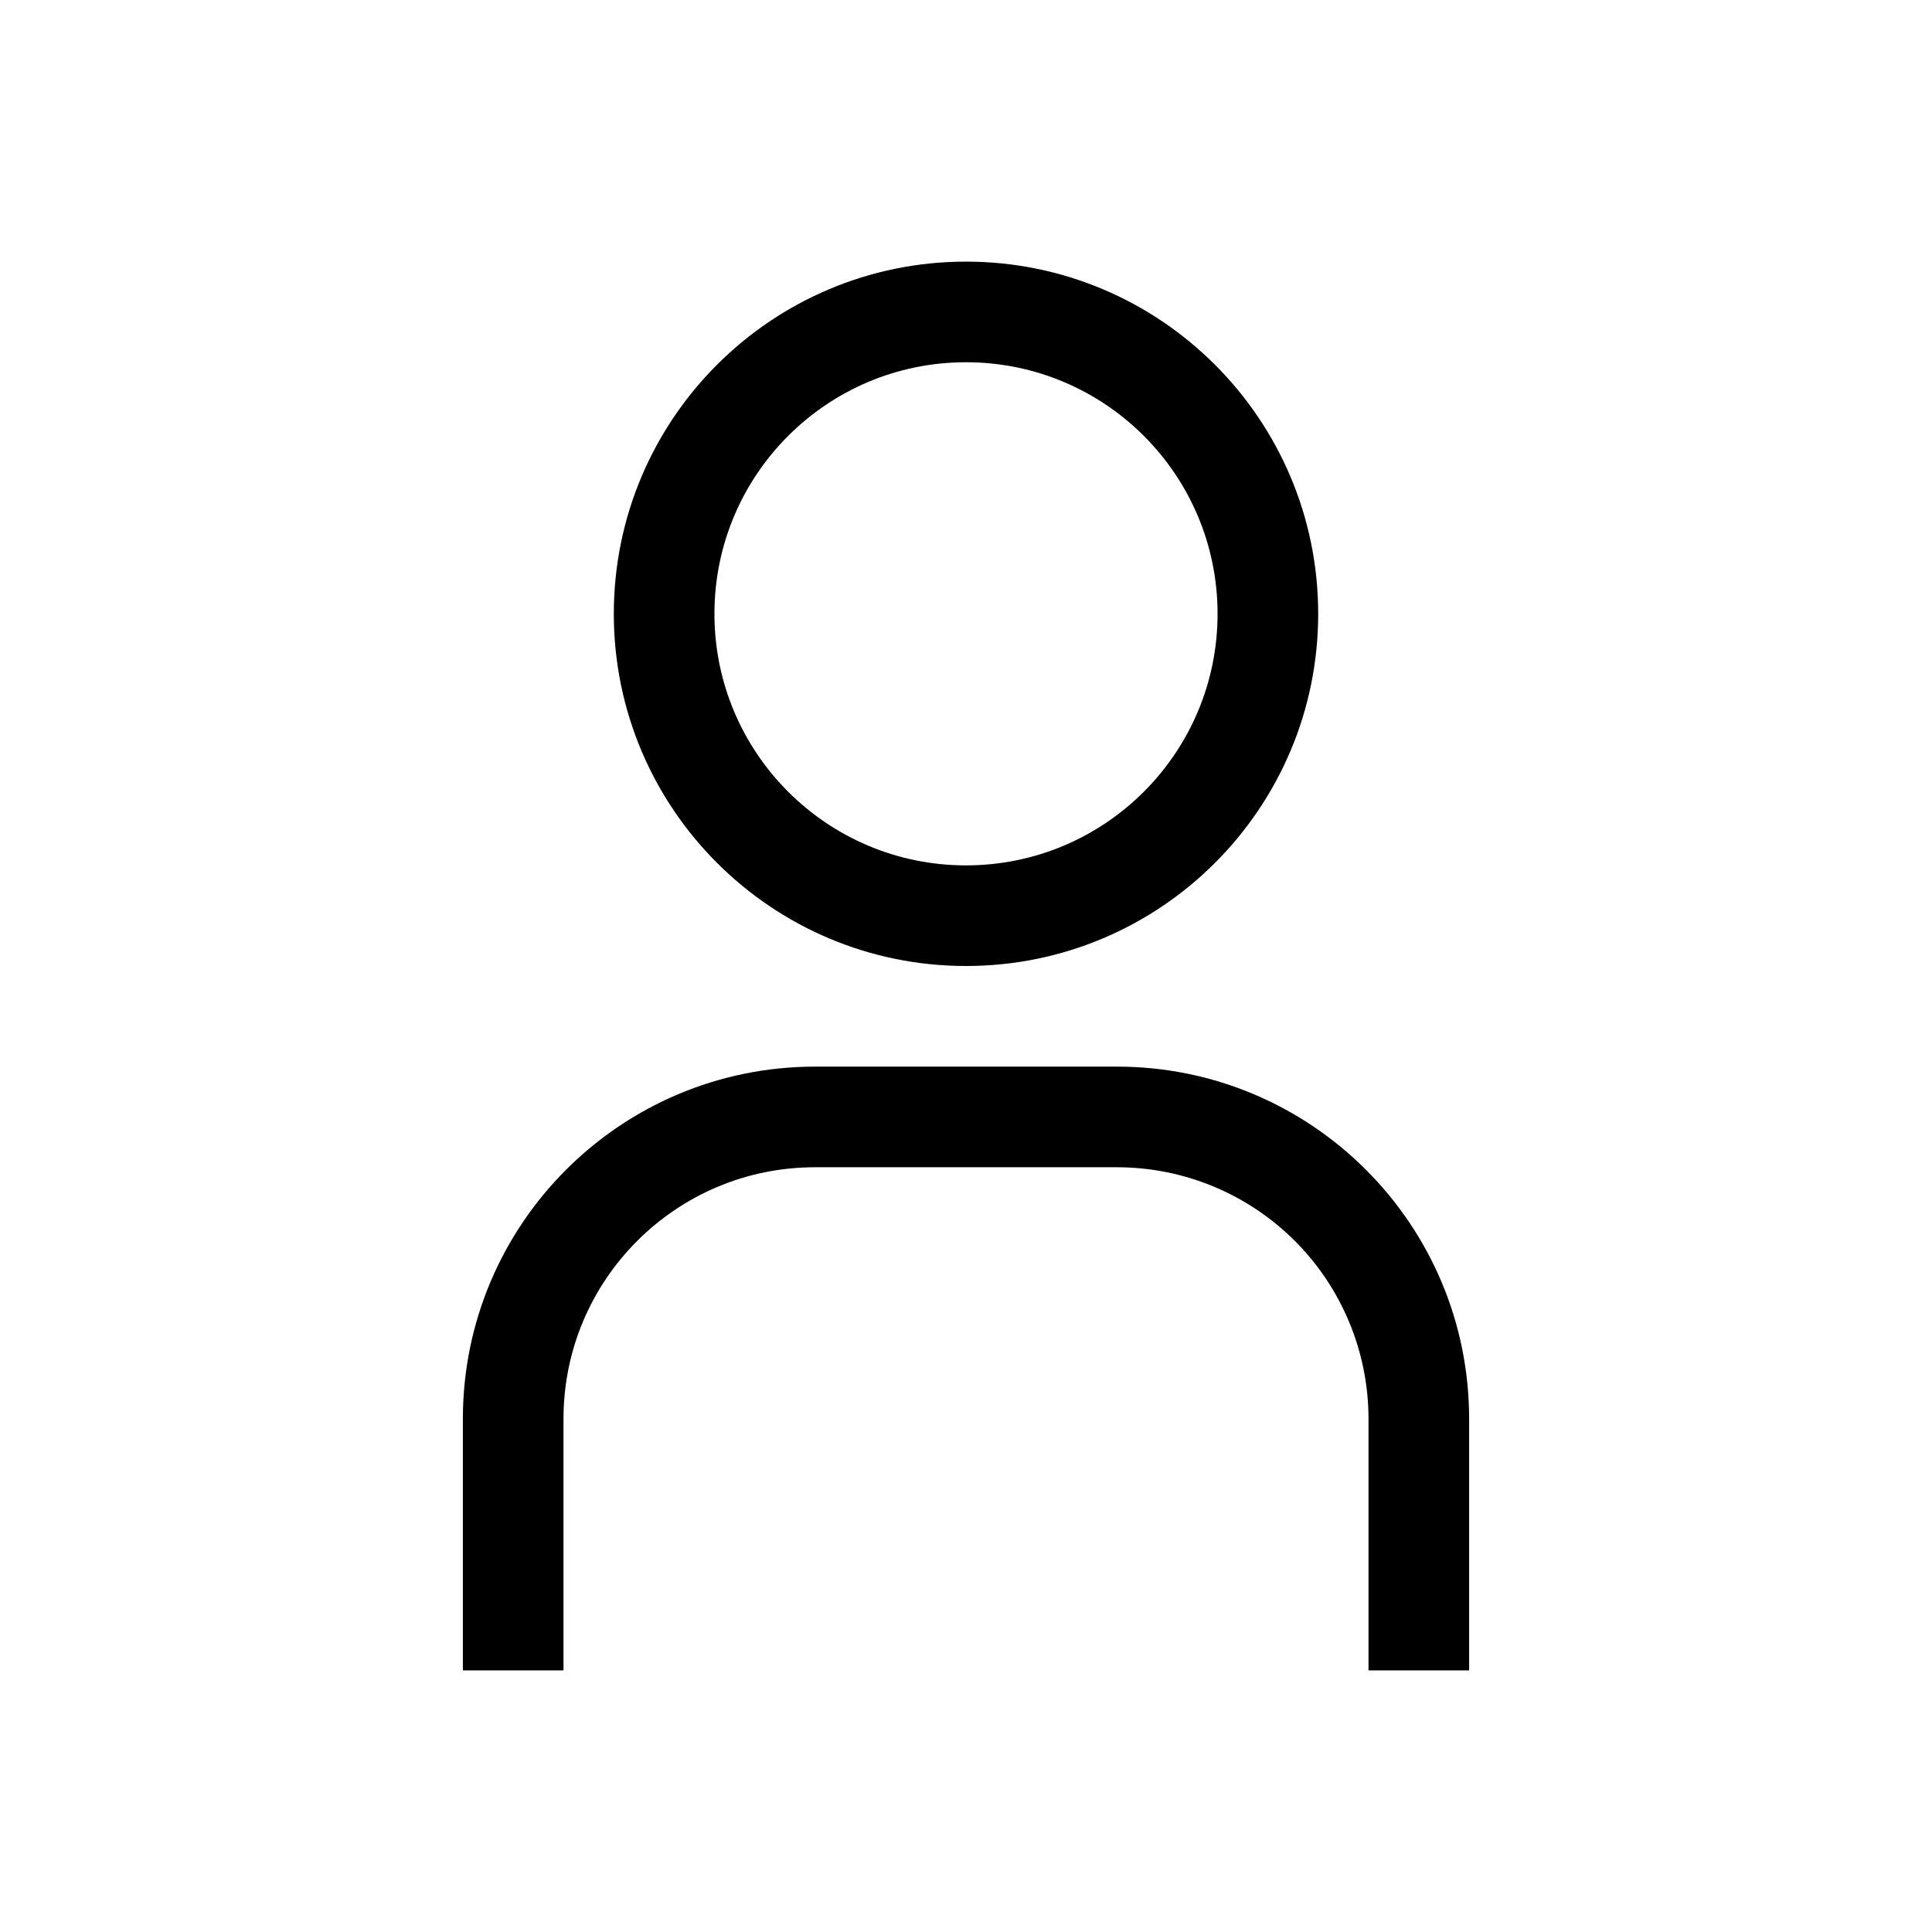 <?xml version="1.0" encoding="UTF-8"?>
<svg width="24px" height="24px" viewBox="0 0 24 24" version="1.1" xmlns="http://www.w3.org/2000/svg" xmlns:xlink="http://www.w3.org/1999/xlink">
    <!-- Generator: Sketch 63.1 (92452) - https://sketch.com -->
    <title>user</title>
    <desc>Created with Sketch.</desc>
    <g id="user" stroke="none" stroke-width="1" fill="none" fill-rule="evenodd">
        <path d="M12,4.5 C13.726,4.5 15.125,5.899 15.125,7.625 C15.125,9.351 13.726,10.75 12,10.75 C10.274,10.75 8.875,9.351 8.875,7.625 C8.875,5.899 10.274,4.5 12,4.5 L12,4.5 Z M12,3.25 C9.584,3.25 7.625,5.209 7.625,7.625 C7.625,10.041 9.584,12 12,12 C14.416,12 16.375,10.041 16.375,7.625 C16.375,5.209 14.416,3.25 12,3.25 Z M18.25,20.75 L17,20.75 L17,17.625 C17,16.796 16.671,16.001 16.085,15.415 C15.499,14.829 14.704,14.5 13.875,14.5 L10.125,14.5 C8.399,14.5 7,15.899 7,17.625 L7,20.75 L5.75,20.75 L5.75,17.625 C5.75,15.209 7.709,13.25 10.125,13.25 L13.875,13.25 C16.291,13.25 18.25,15.209 18.25,17.625 L18.25,20.75 Z" id="Fill" fill="#000000"></path>
    </g>
</svg>